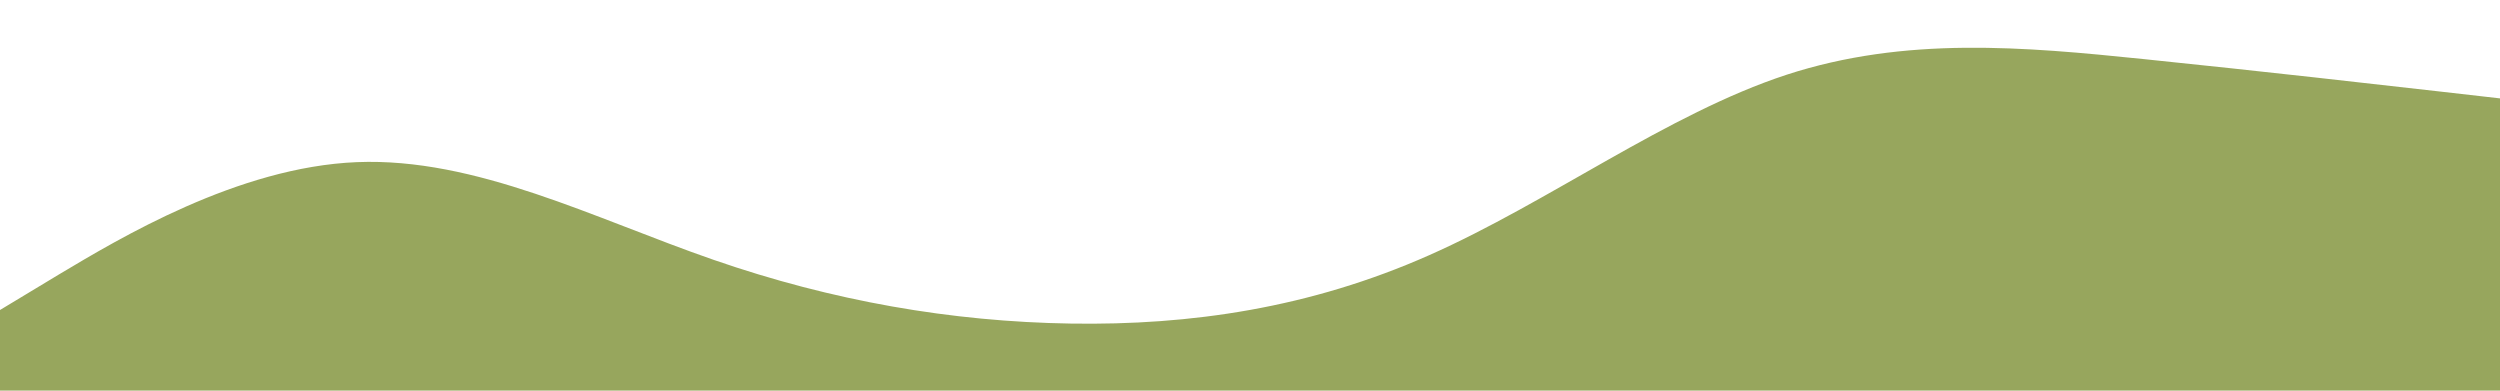 <?xml version="1.0" encoding="UTF-8" standalone="no"?>
<svg
   id="visual"
   viewBox="0 0 960 150"
   width="960"
   height="150"
   version="1.1"
   sodipodi:docname="footer-swoop2.svg"
   inkscape:version="1.3.2 (091e20e, 2023-11-25)"
   xmlns:inkscape="http://www.inkscape.org/namespaces/inkscape"
   xmlns:sodipodi="http://sodipodi.sourceforge.net/DTD/sodipodi-0.dtd"
   xmlns="http://www.w3.org/2000/svg"
   xmlns:svg="http://www.w3.org/2000/svg">
  <defs
     id="defs1" />
  <sodipodi:namedview
     id="namedview1"
     pagecolor="#ffffff"
     bordercolor="#666666"
     borderopacity="1.0"
     inkscape:showpageshadow="2"
     inkscape:pageopacity="0.0"
     inkscape:pagecheckerboard="0"
     inkscape:deskcolor="#d1d1d1"
     inkscape:zoom="0.90104167"
     inkscape:cx="480"
     inkscape:cy="74.913295"
     inkscape:window-width="1392"
     inkscape:window-height="1212"
     inkscape:window-x="0"
     inkscape:window-y="25"
     inkscape:window-maximized="0"
     inkscape:current-layer="visual" />
  <rect
     x="0"
     y="0"
     width="960"
     height="150"
     fill="#FFDE68"
     id="rect1"
     style="fill:none" />
  <path
     d="M 0,119.043 22.8,105.291 C 45.7,91.643 91.3,64.139 137,62.264 c 45.7,-1.875 91.3,21.67 137,37.506 45.7,15.836 91.3,23.754 137.2,24.483 45.8,0.729 91.8,-5.938 137.6,-26.254 45.9,-20.316 91.5,-54.279 137.2,-69.282 45.7,-14.898 91.3,-10.731 137,-6.043 45.7,4.688 91.3,9.897 114.2,12.502 L 960,37.781 V 156.549 h -22.8 c -22.9,0 -68.5,0 -114.2,0 -45.7,0 -91.3,0 -137,0 -45.7,0 -91.3,0 -137.2,0 -45.8,0 -91.8,0 -137.6,0 -45.9,0 -91.5,0 -137.2,0 -45.7,0 -91.3,0 -137,0 -45.7,0 -91.3,0 -114.2,0 H 0 Z"
     fill="#97a65d"
     stroke-linecap="round"
     stroke-linejoin="miter"
     id="path1"
     style="stroke-width:1.021" />
</svg>
